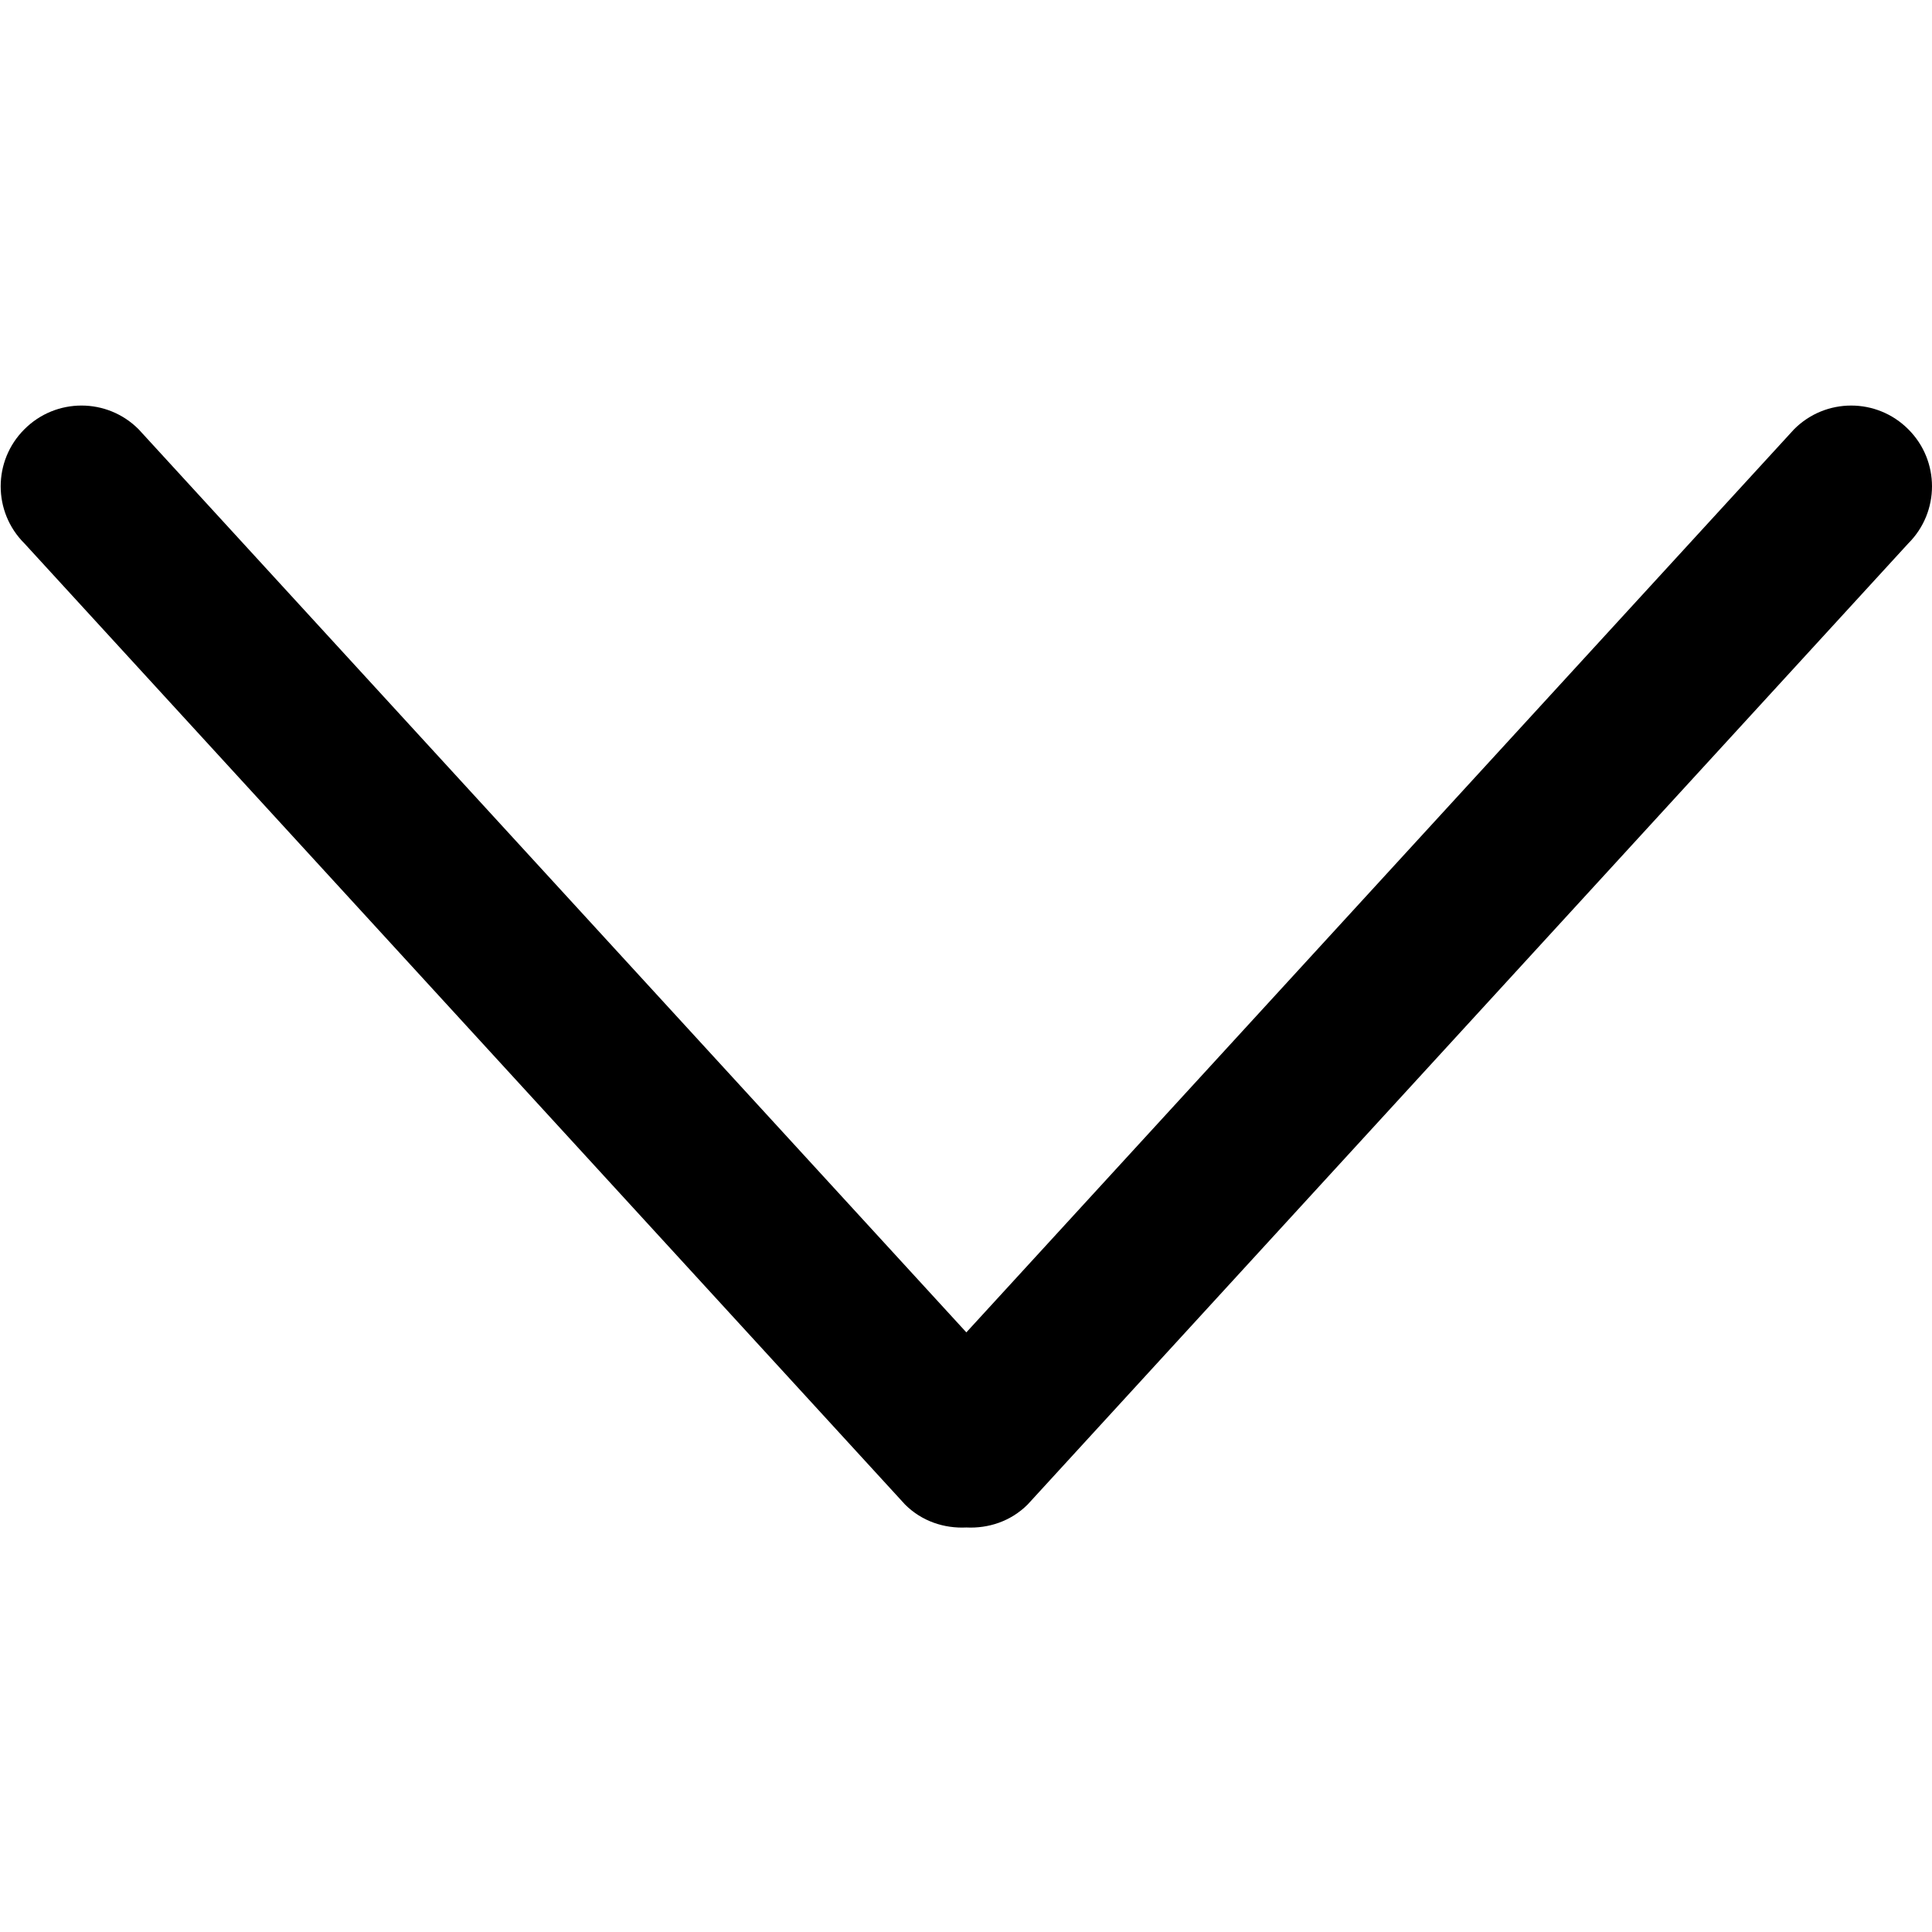 <?xml version="1.0" standalone="no"?><!DOCTYPE svg PUBLIC "-//W3C//DTD SVG 1.1//EN" "http://www.w3.org/Graphics/SVG/1.1/DTD/svg11.dtd"><svg t="1576042699910" class="icon" viewBox="0 0 1024 1024" version="1.1" xmlns="http://www.w3.org/2000/svg" p-id="1602" xmlns:xlink="http://www.w3.org/1999/xlink" width="200" height="200"><defs><style type="text/css"></style></defs><path d="M950.898 227.523c16.704-16.76 43.832-16.76 60.538 0 16.752 16.676 16.752 43.81 0 60.491L544.637 797.463c-8.951 8.901-20.789 12.715-32.452 12.134-11.67 0.58-23.532-3.233-32.459-12.134l-466.799-509.45c-16.752-16.681-16.752-43.815 0-60.491 16.721-16.76 43.832-16.76 60.538 0L512.184 706.182 950.898 227.523 950.898 227.523zM950.898 227.523" p-id="1603"></path></svg>